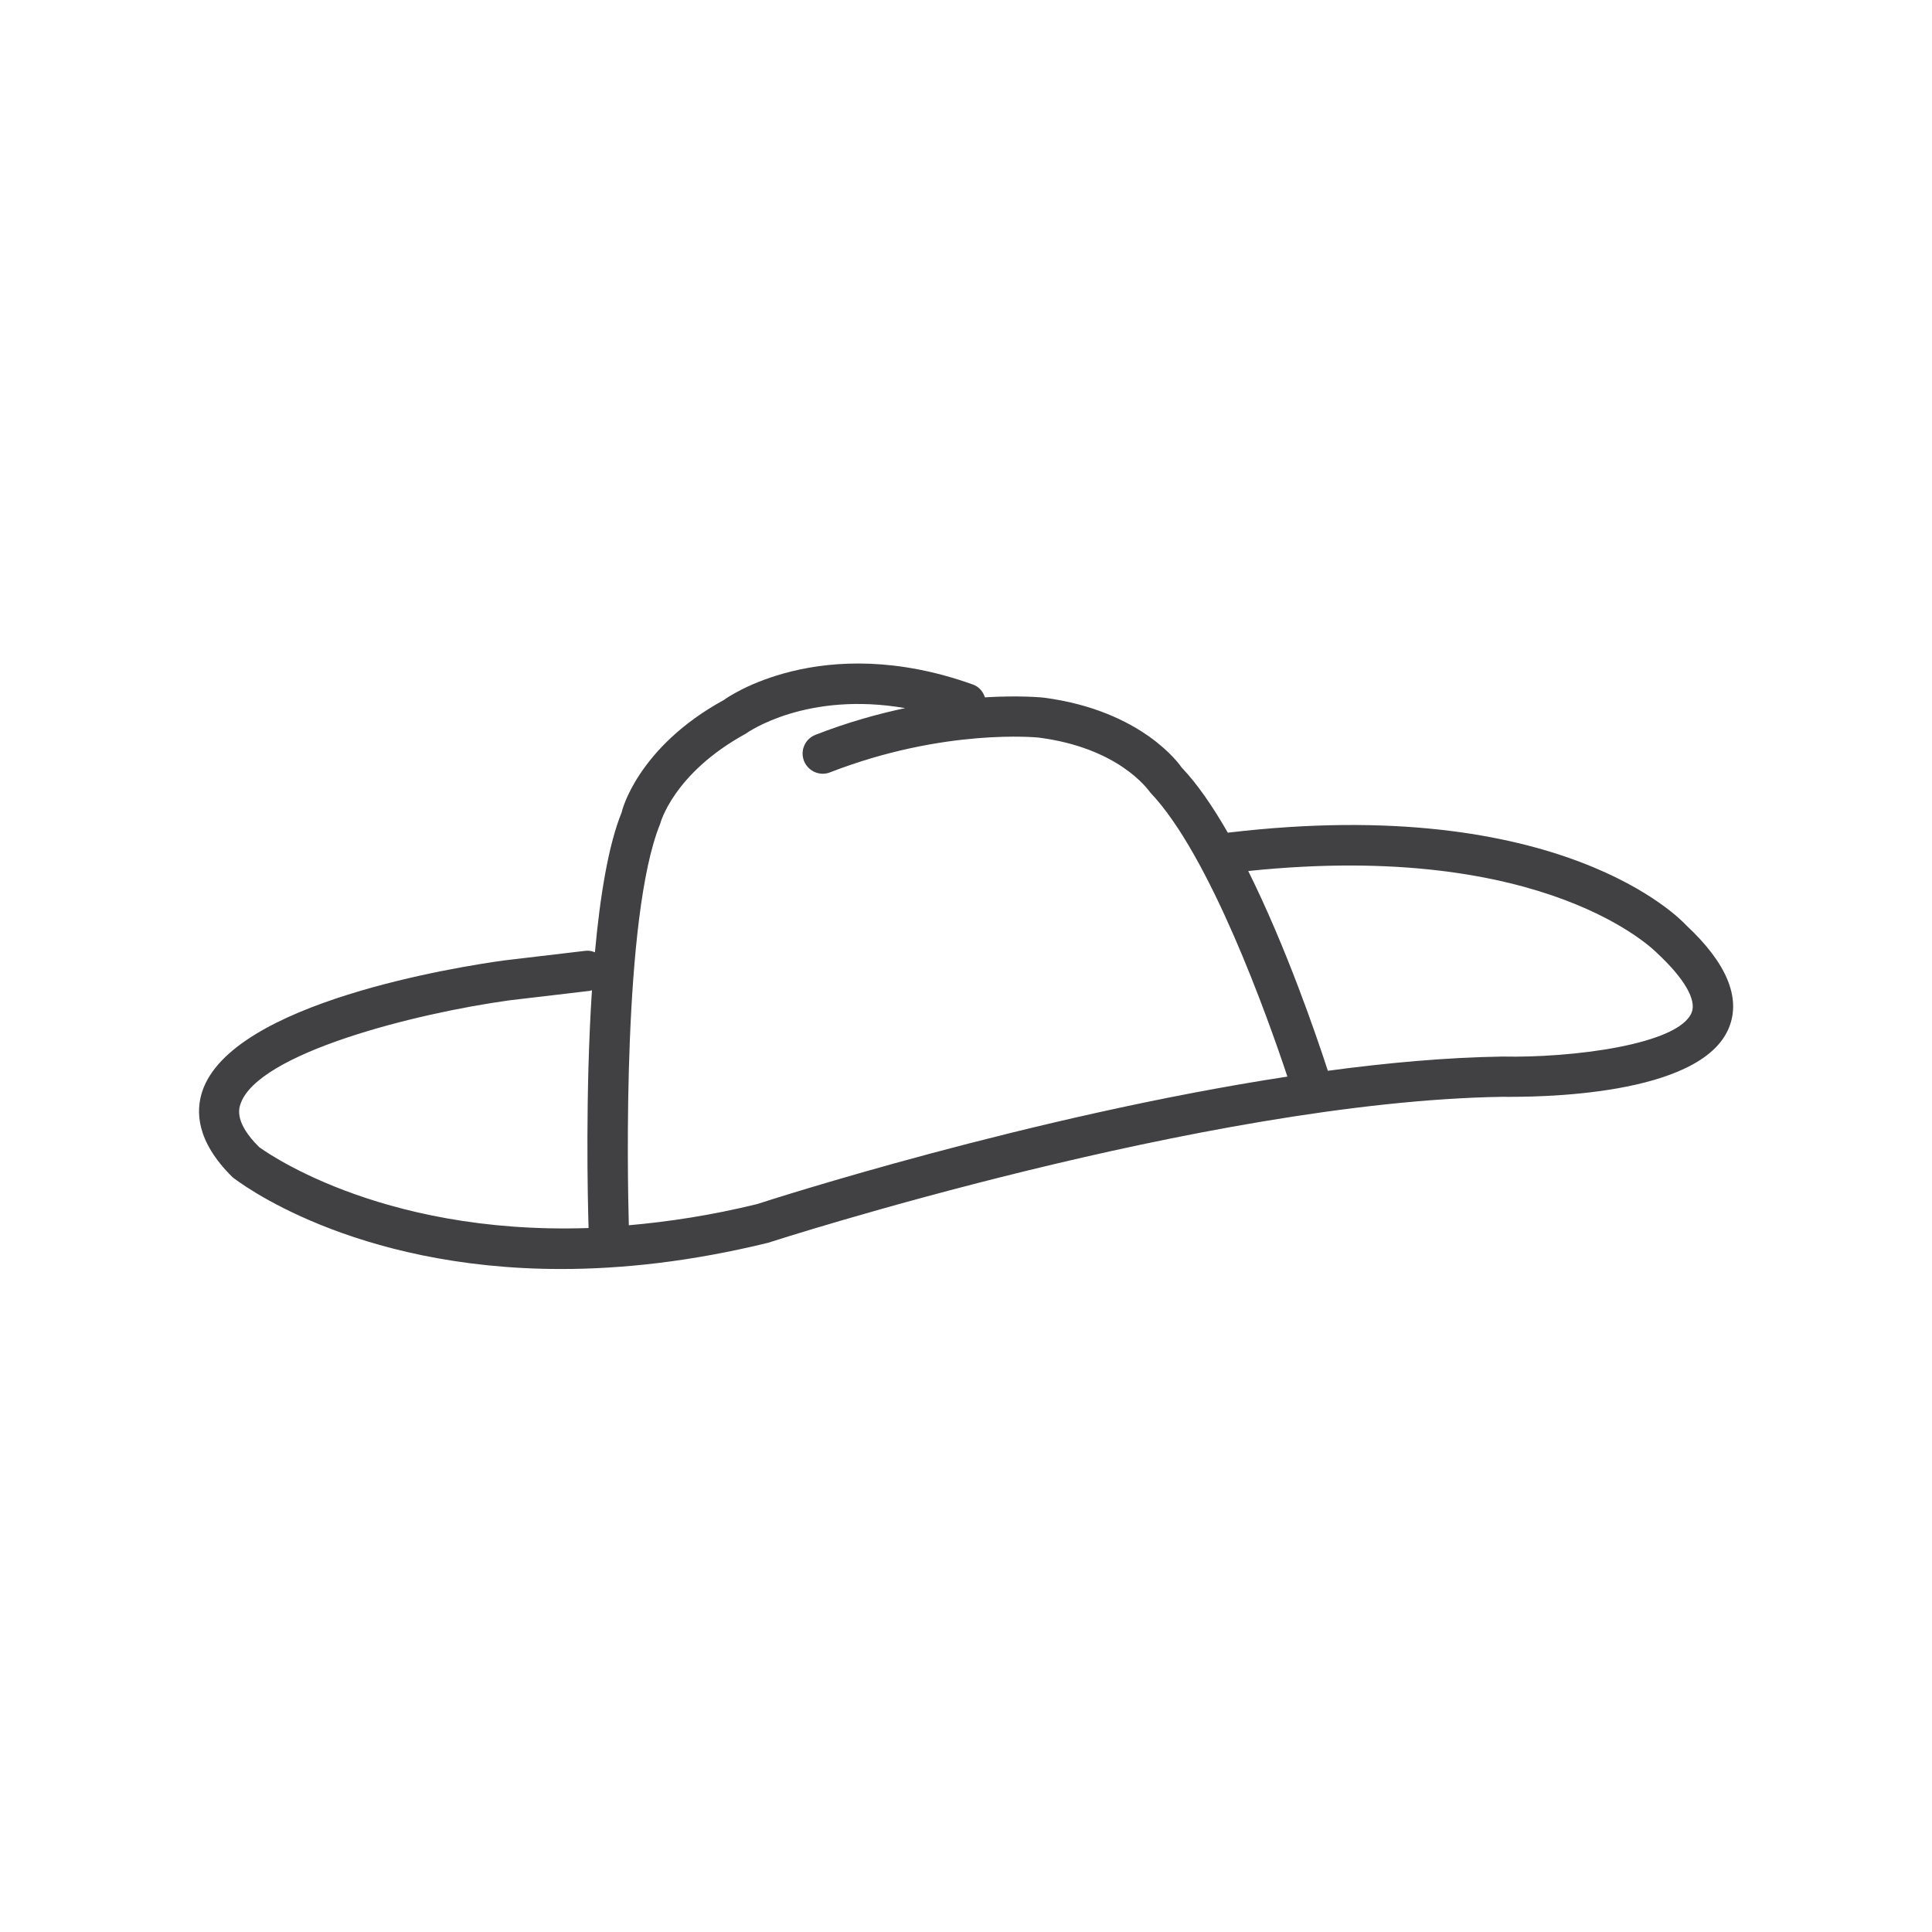 <?xml version="1.0" encoding="utf-8"?>
<!-- Generator: Adobe Illustrator 16.0.0, SVG Export Plug-In . SVG Version: 6.00 Build 0)  -->
<!DOCTYPE svg PUBLIC "-//W3C//DTD SVG 1.1//EN" "http://www.w3.org/Graphics/SVG/1.1/DTD/svg11.dtd">
<svg version="1.1" id="Layer_1" xmlns="http://www.w3.org/2000/svg" xmlns:xlink="http://www.w3.org/1999/xlink" x="0px" y="0px"
	 width="48px" height="48px" viewBox="0 0 48 48" enable-background="new 0 0 48 48" xml:space="preserve">
<path fill="#414042" d="M41.892,22.987c-0.123-0.136-3.1-3.286-11.387-2.299c-0.367-0.639-0.753-1.207-1.146-1.618
	c-0.038-0.058-0.977-1.42-3.435-1.738c-0.046-0.005-0.597-0.058-1.454-0.007c-0.046-0.142-0.147-0.265-0.3-0.319
	c-3.771-1.35-6.137,0.344-6.179,0.381c-2.162,1.18-2.549,2.784-2.542,2.784c0,0,0,0,0.001,0c-0.335,0.815-0.542,2.096-0.669,3.488
	c-0.075-0.03-0.155-0.048-0.24-0.036l-2.012,0.238c-1.123,0.154-6.764,1.039-7.503,3.252c-0.159,0.479-0.166,1.229,0.75,2.133
	c0.149,0.118,2.963,2.282,8.168,2.282c1.514,0,3.229-0.184,5.14-0.652c0.108-0.035,10.87-3.509,18.237-3.626
	c0.817,0.008,4.938,0.004,5.635-1.718C43.259,24.784,42.892,23.917,41.892,22.987z M6.438,28.499
	c-0.616-0.61-0.501-0.956-0.464-1.068c0.423-1.265,4.328-2.253,6.682-2.578l2.002-0.236c0.018-0.002,0.032-0.012,0.049-0.016
	c-0.166,2.544-0.106,5.181-0.084,5.909C9.331,30.689,6.442,28.499,6.438,28.499z M18.811,29.915
	c-1.139,0.279-2.197,0.439-3.188,0.526c-0.034-1.243-0.158-7.677,0.778-9.971c0.003-0.012,0.321-1.25,2.124-2.24
	c0.071-0.051,1.523-1.059,3.963-0.637c-0.683,0.145-1.434,0.354-2.229,0.664c-0.257,0.1-0.385,0.39-0.284,0.647
	s0.392,0.386,0.647,0.285c2.849-1.107,5.17-0.865,5.182-0.864c1.973,0.254,2.698,1.263,2.778,1.369
	c1.481,1.553,2.911,5.574,3.403,7.054C25.587,27.727,19.13,29.811,18.811,29.915z M42.029,25.156
	c-0.323,0.799-2.979,1.131-4.707,1.094c-1.37,0.021-2.84,0.153-4.332,0.353c-0.289-0.889-1.034-3.065-1.978-4.963
	c7.426-0.774,10.114,1.994,10.168,2.049C41.846,24.31,42.155,24.845,42.029,25.156z"/>
</svg>
